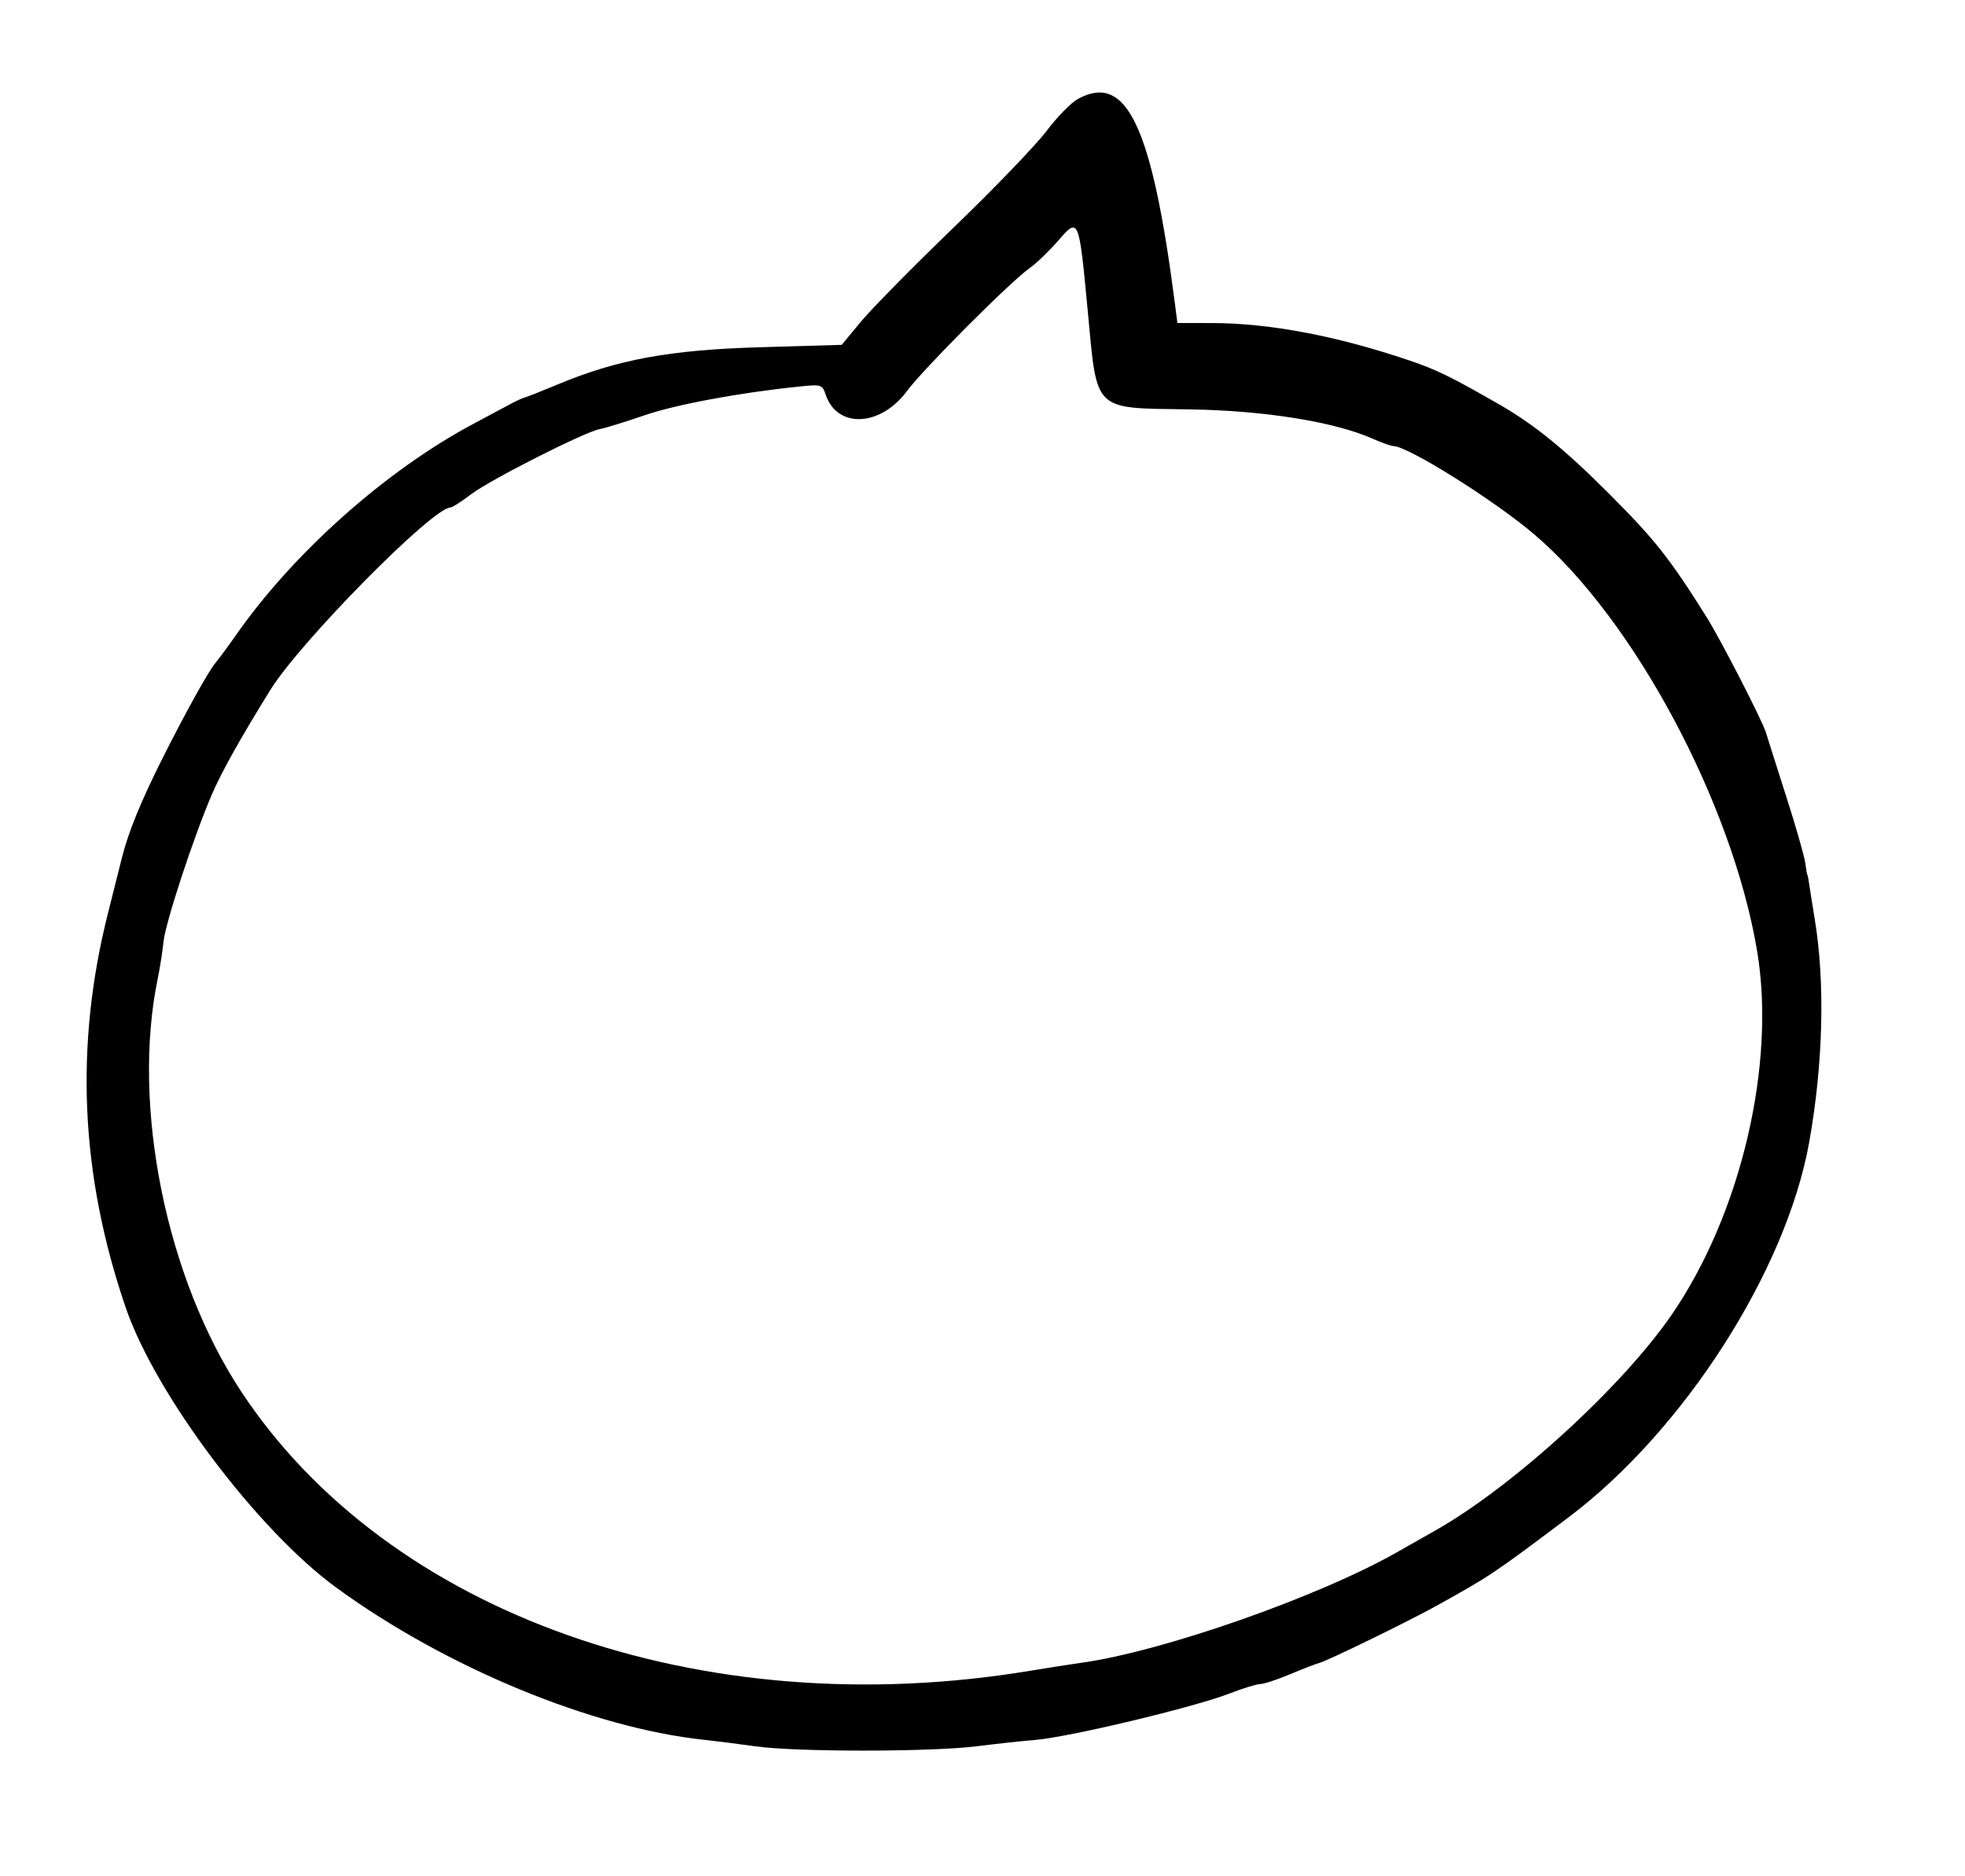 <svg id="svg" version="1.1" xmlns="http://www.w3.org/2000/svg" xmlns:xlink="http://www.w3.org/1999/xlink" width="400" height="381.996" viewBox="0, 0, 400,381.996"><g id="svgg"><path id="path0" d="M219.400 20.157 C 218.029 20.910,215.160 23.846,213.025 26.681 C 210.891 29.517,202.418 38.323,194.196 46.251 C 185.975 54.179,177.467 62.813,175.291 65.437 L 171.333 70.208 154.747 70.691 C 136.337 71.227,125.697 73.183,113.503 78.274 C 110.274 79.622,107.280 80.808,106.849 80.909 C 106.419 81.010,105.186 81.566,104.110 82.144 C 103.033 82.722,99.511 84.606,96.282 86.330 C 78.571 95.788,59.793 112.491,48.134 129.159 C 46.477 131.526,44.527 134.168,43.800 135.029 C 42.440 136.639,37.711 145.167,33.177 154.186 C 28.693 163.105,26.147 169.322,24.834 174.560 C 24.133 177.358,22.848 182.466,21.979 185.910 C 15.171 212.903,16.346 239.158,25.570 266.145 C 31.637 283.895,52.392 311.502,68.493 323.240 C 90.723 339.446,120.528 351.771,143.356 354.199 C 145.665 354.444,150.372 355.041,153.816 355.525 C 162.115 356.690,189.480 356.680,198.826 355.508 C 202.916 354.995,208.200 354.423,210.568 354.237 C 217.424 353.698,242.978 347.603,250.302 344.760 C 252.997 343.713,255.815 342.849,256.564 342.839 C 257.313 342.828,260.039 341.930,262.622 340.842 C 265.205 339.753,267.847 338.733,268.493 338.574 C 270.100 338.179,286.596 330.138,292.368 326.937 C 303.366 320.837,304.032 320.391,319.322 308.878 C 342.761 291.227,363.614 258.698,368.294 232.485 C 371.139 216.545,371.545 200.002,369.408 187.084 C 368.945 184.286,368.442 181.115,368.290 180.039 C 368.138 178.963,367.966 178.082,367.907 178.082 C 367.848 178.082,367.657 176.991,367.481 175.657 C 367.306 174.323,365.536 168.159,363.549 161.958 C 361.562 155.758,359.728 149.980,359.474 149.119 C 358.784 146.783,350.224 130.128,347.404 125.636 C 339.890 113.668,336.867 109.841,327.602 100.567 C 318.422 91.377,312.293 86.401,305.027 82.240 C 295.233 76.630,292.441 75.267,286.888 73.382 C 272.219 68.403,258.496 65.794,246.844 65.769 L 239.677 65.753 239.146 61.644 C 234.482 25.583,229.308 14.713,219.400 20.157 M221.433 63.405 C 223.374 84.014,222.370 83.048,242.170 83.343 C 257.290 83.567,271.591 85.854,279.356 89.287 C 281.240 90.121,283.155 90.802,283.610 90.802 C 286.539 90.802,304.036 101.755,312.257 108.735 C 332.529 125.946,352.627 163.485,357.677 193.571 C 361.543 216.605,354.446 246.958,340.386 267.520 C 330.306 282.262,307.815 302.795,292.037 311.660 C 290.497 312.525,287.123 314.439,284.540 315.913 C 268.455 325.091,236.596 336.251,219.961 338.536 C 218.023 338.803,213.444 339.518,209.785 340.126 C 142.917 351.241,79.115 328.697,49.145 283.366 C 33.832 260.204,26.737 225.156,32.111 199.217 C 32.557 197.065,33.086 193.690,33.287 191.719 C 33.682 187.852,39.263 170.816,43.052 161.912 C 44.987 157.365,48.911 150.334,54.999 140.509 C 61.108 130.648,88.057 103.327,91.674 103.327 C 92.048 103.327,93.931 102.123,95.858 100.652 C 99.751 97.681,119.048 87.903,122.114 87.349 C 123.190 87.154,127.241 85.905,131.115 84.574 C 137.566 82.357,150.444 79.955,162.536 78.713 C 167.297 78.224,167.348 78.240,168.125 80.467 C 170.506 87.298,179.267 86.850,184.613 79.624 C 187.964 75.096,205.615 57.398,209.559 54.613 C 210.941 53.636,213.560 51.124,215.379 49.030 C 219.611 44.157,219.622 44.185,221.433 63.405 " stroke="none" fill="#000000" fill-rule="evenodd"></path></g></svg>